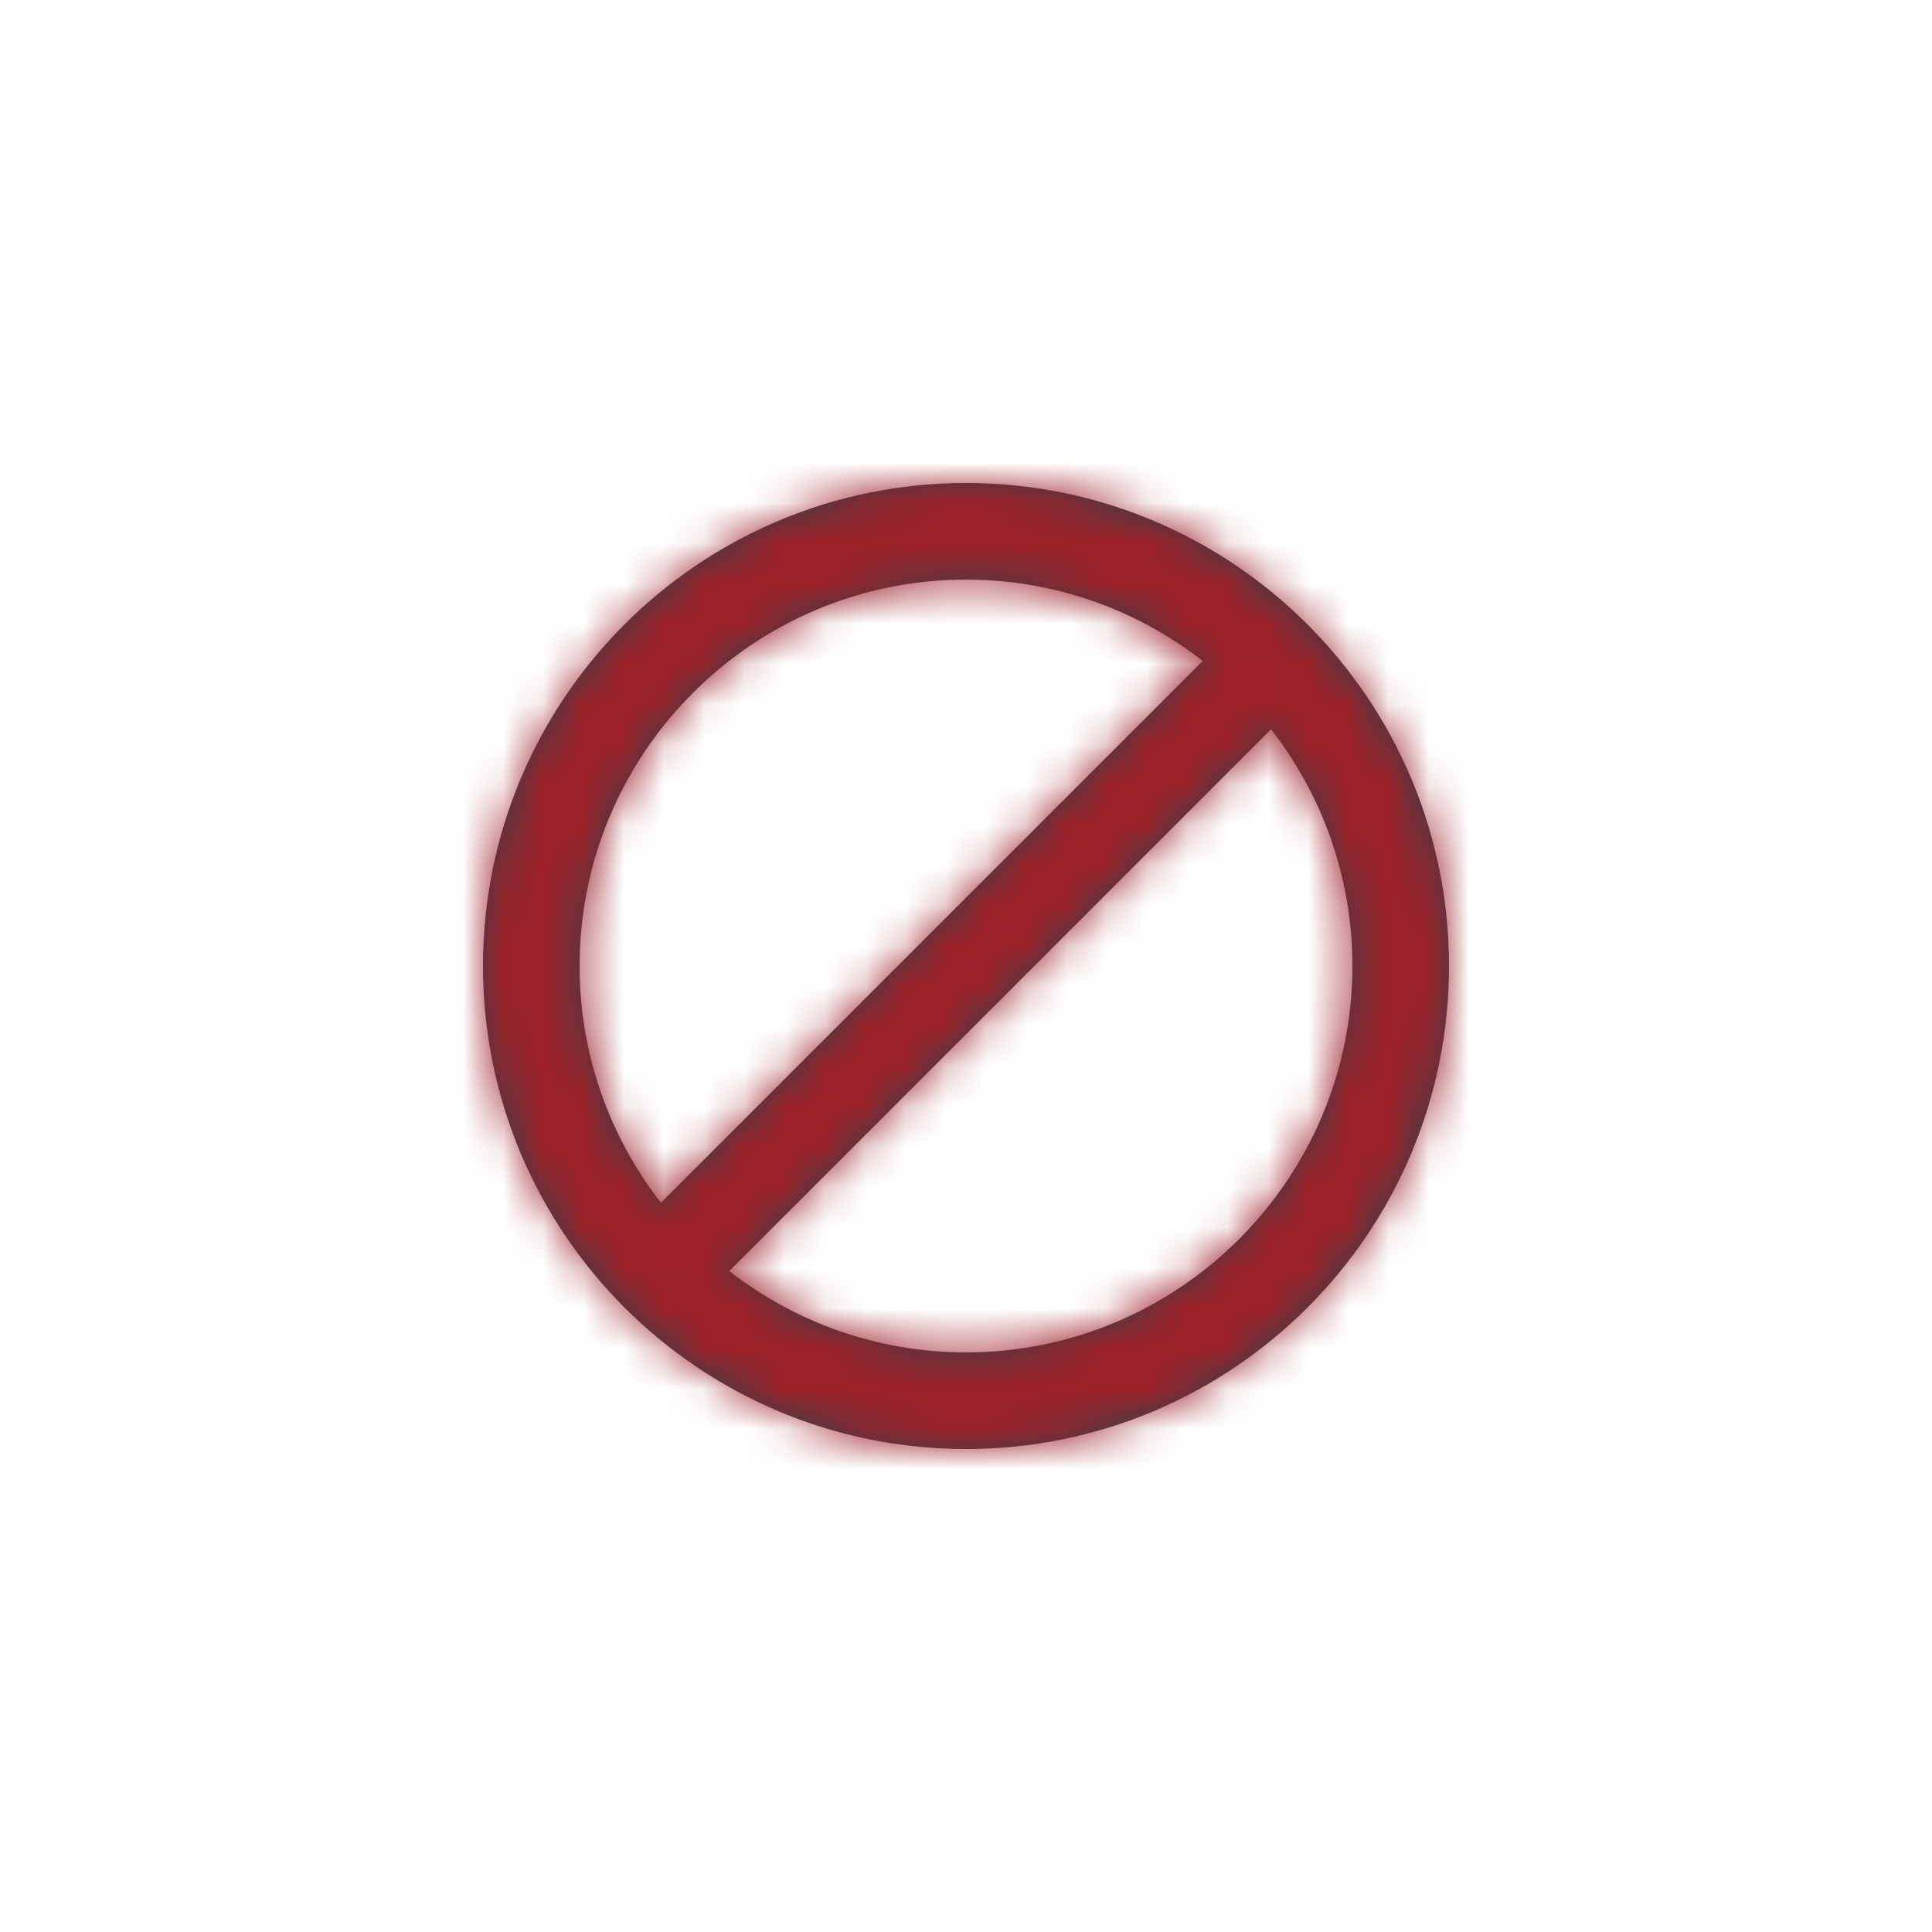 <?xml version="1.0" encoding="UTF-8"?>
<svg width="48px" height="48px" viewBox="0 0 48 48" version="1.1" xmlns="http://www.w3.org/2000/svg" xmlns:xlink="http://www.w3.org/1999/xlink">
    <!-- Generator: Sketch 46.2 (44496) - http://www.bohemiancoding.com/sketch -->
    <title>icon/Alert/error-2</title>
    <desc>Created with Sketch.</desc>
    <defs>
        <path d="M12,2.4 C6.707,2.4 2.4,6.707 2.4,12 C2.4,14.215 3.156,16.256 4.421,17.882 L17.882,4.421 C16.256,3.156 14.215,2.4 12,2.4 L12,2.4 Z M12,24 C5.373,24 0,18.627 0,12 C0,5.373 5.373,0 12,0 C18.627,0 24,5.373 24,12 C24,18.627 18.627,24 12,24 L12,24 Z M19.579,6.118 L6.118,19.579 C7.744,20.844 9.785,21.6 12,21.6 C17.293,21.6 21.6,17.293 21.6,12 C21.6,9.785 20.844,7.744 19.579,6.118 L19.579,6.118 Z" id="path-1"></path>
    </defs>
    <g id="Symbols" stroke="none" stroke-width="1" fill="none" fill-rule="evenodd">
        <g id="icon/Alert/error-2">
            <g id="Icon" transform="translate(12, 12)">
                <mask id="mask-2" fill="white">
                    <use xlink:href="#path-1"></use>
                </mask>
                <use id="Mask" fill="#384048" xlink:href="#path-1"></use>
                <g id="Color/Messaging/Error" mask="url(#mask-2)" fill="#9D2028">
                    <g transform="translate(-12, -12)" id="Swatch">
                        <rect x="0" y="0" width="48" height="48"></rect>
                    </g>
                </g>
            </g>
        </g>
    </g>
</svg>